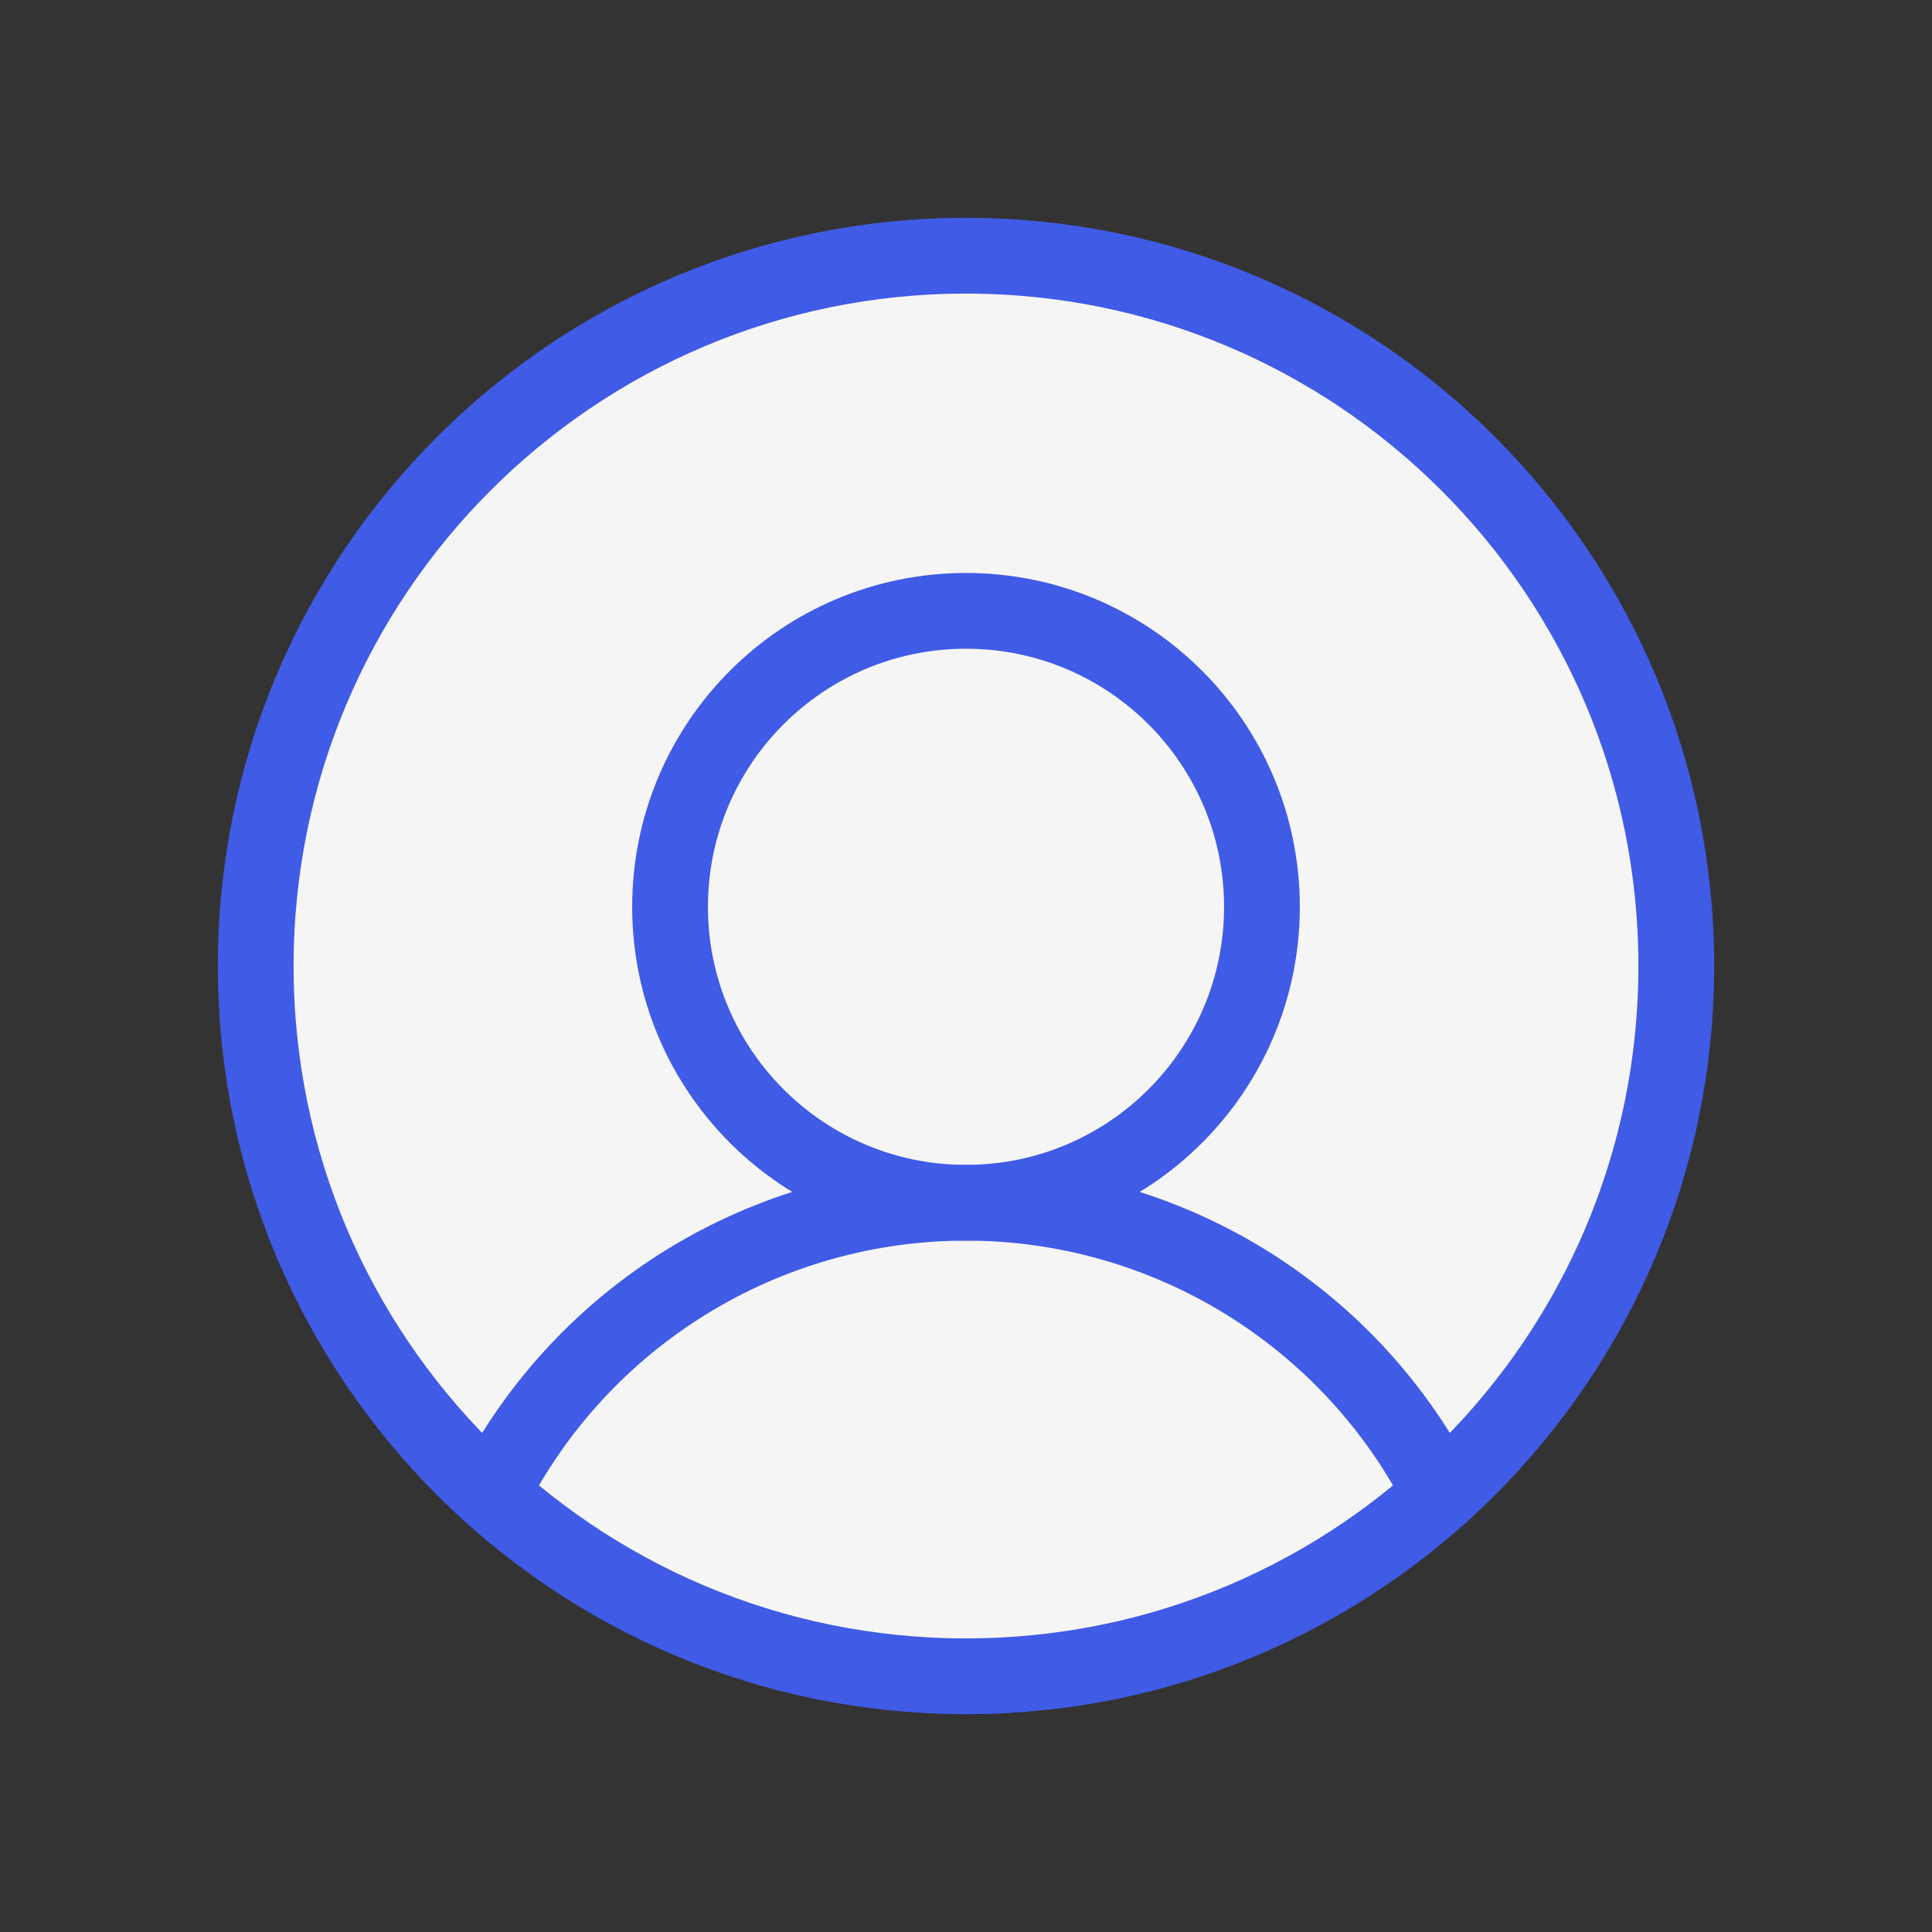 <svg width="51" height="51" viewBox="0 0 51 51" fill="none" xmlns="http://www.w3.org/2000/svg">
<rect x="0" y="0" width="51" height="51" fill="#333333" stroke="none"/>
<g clip-path="url(#clip0_45_6191)">
<path d="M25.5 44.25C35.855 44.25 44.25 35.855 44.25 25.5C44.25 15.145 35.855 6.75 25.5 6.75C15.145 6.75 6.75 15.145 6.75 25.5C6.75 35.855 15.145 44.25 25.5 44.25Z" fill="#F5F5F5" stroke="#405BE6" stroke-width="2" stroke-linecap="round" stroke-linejoin="round"/>
<path d="M25.5 31.75C29.815 31.75 33.312 28.252 33.312 23.938C33.312 19.623 29.815 16.125 25.5 16.125C21.185 16.125 17.688 19.623 17.688 23.938C17.688 28.252 21.185 31.75 25.5 31.75Z" stroke="#405BE6" stroke-width="2" stroke-linecap="round" stroke-linejoin="round"/>
<path d="M12.961 39.445C14.136 37.13 15.93 35.185 18.144 33.826C20.357 32.468 22.903 31.749 25.5 31.749C28.097 31.749 30.643 32.468 32.856 33.826C35.07 35.185 36.864 37.13 38.039 39.445" stroke="#405BE6" stroke-width="2" stroke-linecap="round" stroke-linejoin="round"/>
</g>
<defs>
<clipPath id="clip0_45_6191">
<rect width="50" height="50" fill="white" transform="translate(0.5 0.5)"/>
</clipPath>
</defs>
</svg>
